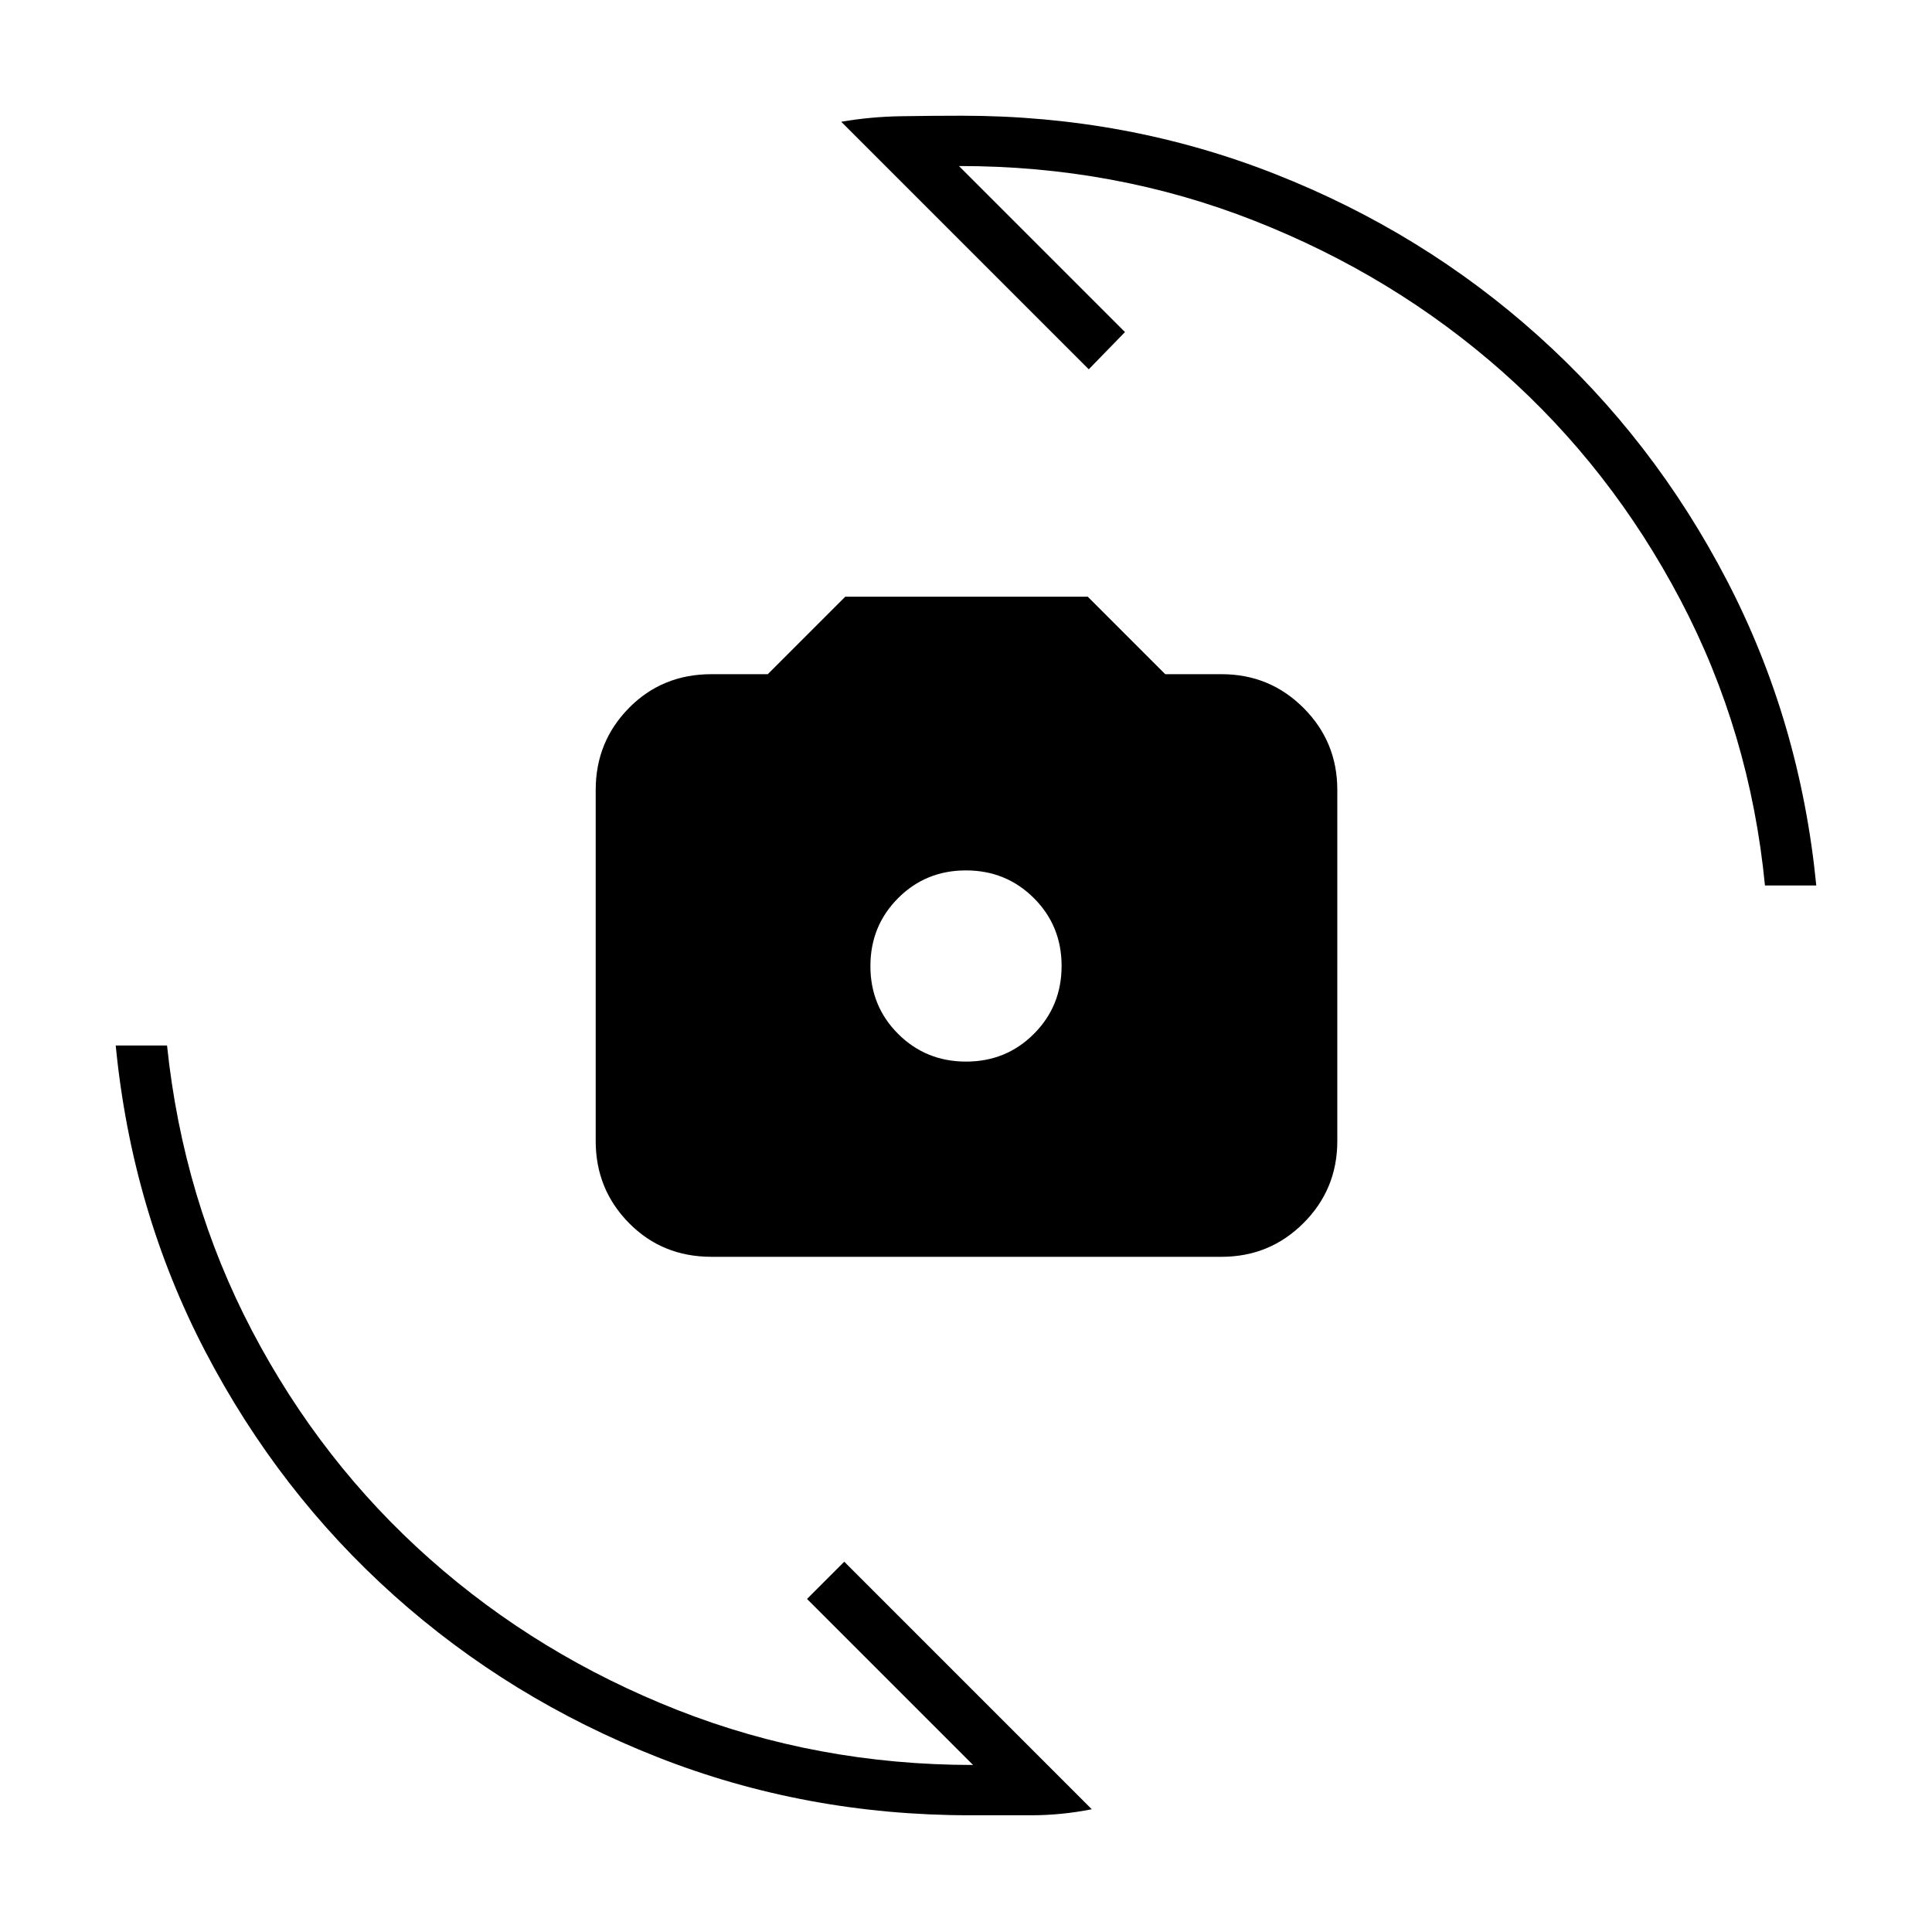 <svg xmlns="http://www.w3.org/2000/svg" height="24" viewBox="0 -960 960 960" width="24"><path d="M353.5-335.5q-24.44 0-40.97-16.78Q296-369.06 296-393v-174.5q0-23.94 16.53-40.72Q329.06-625 353.5-625h28l38.5-38.5h120.5L579-625h28q23.94 0 40.72 16.78 16.78 16.78 16.78 40.72V-393q0 23.94-16.78 40.72Q630.94-335.5 607-335.5H353.5Zm126.54-97q19.96 0 33.71-13.79 13.75-13.8 13.75-33.75 0-19.96-13.79-33.71-13.8-13.75-33.75-13.75-19.96 0-33.71 13.79-13.75 13.8-13.75 33.75 0 19.96 13.79 33.71 13.8 13.75 33.75 13.75ZM418-899.5q14.5-2.5 29.75-2.75t30.25-.25q82 0 155.48 28.93 73.49 28.93 130.87 80.47 57.39 51.54 93.77 121.57Q894.5-601.5 902.5-520H877q-7.4-76.09-41.95-141.79-34.55-65.71-88.47-113.46-53.92-47.76-123.25-75.05-69.32-27.29-146.83-27.2L559-795l-18 18.5-123-123ZM542.5-61q-15 3-30.25 3H482q-82 0-155.42-28.94-73.41-28.94-130.75-80.25Q138.5-218.5 102-288.5t-44.5-152H83q8 76.5 42.31 141.9 34.3 65.4 88.25 113.25 53.94 47.85 123.19 75.1Q406-83 483.5-83L401-165.5l18.5-18.5 123 123Z"/></svg>